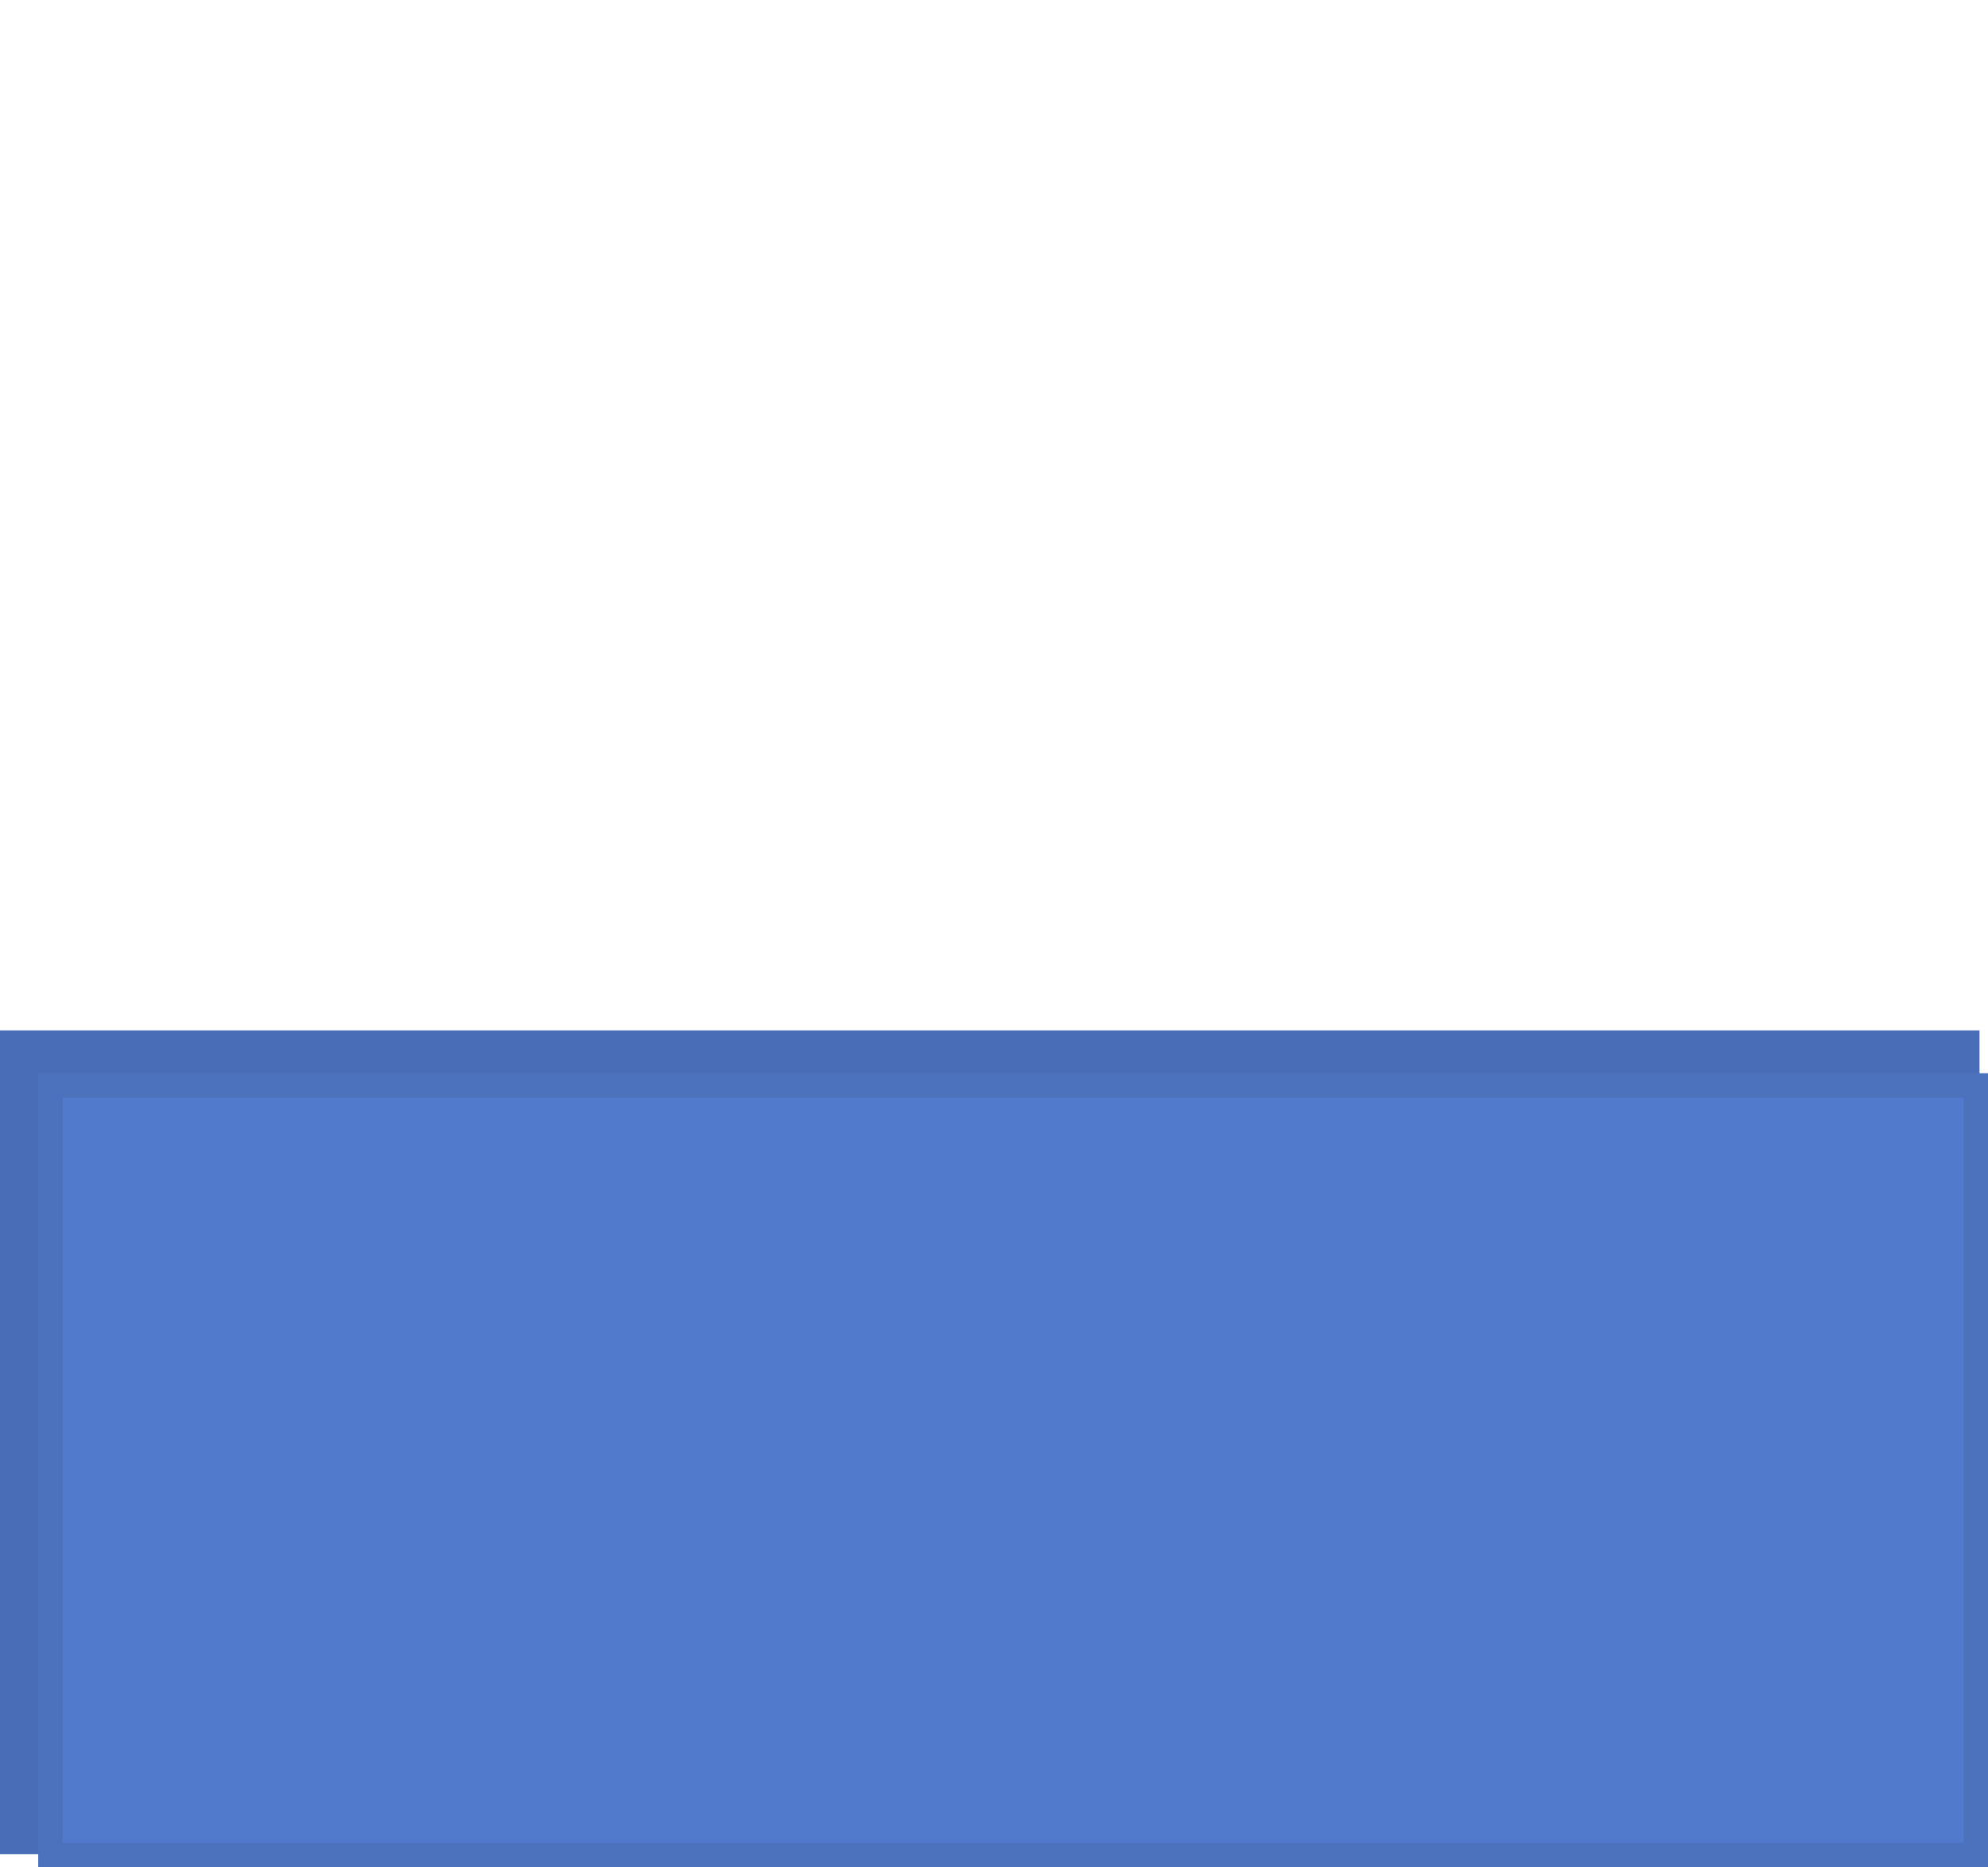 <svg version="1.1" xmlns="http://www.w3.org/2000/svg" xmlns:xlink="http://www.w3.org/1999/xlink" width="568.25" height="533.8"><g transform="translate(71.75,-14.3)"><g data-paper-data="{&quot;isPaintingLayer&quot;:true}" fill="none" fill-rule="nonzero" stroke="none" stroke-width="none" stroke-linecap="butt" stroke-linejoin="miter" stroke-miterlimit="10" stroke-dasharray="" stroke-dashoffset="0" font-family="none" font-weight="none" font-size="none" text-anchor="none" style="mix-blend-mode: normal"><path d="M186.5,16.8c0,-1.381 1.119,-2.5 2.5,-2.5c1.381,0 2.5,1.119 2.5,2.5c0,1.381 -1.119,2.5 -2.5,2.5c-1.381,0 -2.5,-1.119 -2.5,-2.5z" fill="none" stroke="none" stroke-width="0.5"/><path d="M-64,536.6v-220c0,0 33.047,0 54.199,0c63.456,0 496.13,0 496.13,0v220z" data-paper-data="{&quot;origPos&quot;:null}" fill="#517acc" stroke="#496db6" stroke-width="15.5"/><path d="M-57.329,544.6v-220c0,0 33.047,0 54.199,0c63.456,0 496.13,0 496.13,0v220z" data-paper-data="{&quot;origPos&quot;:null}" fill="#517acc" stroke="#4c72bd" stroke-width="7"/></g></g></svg>